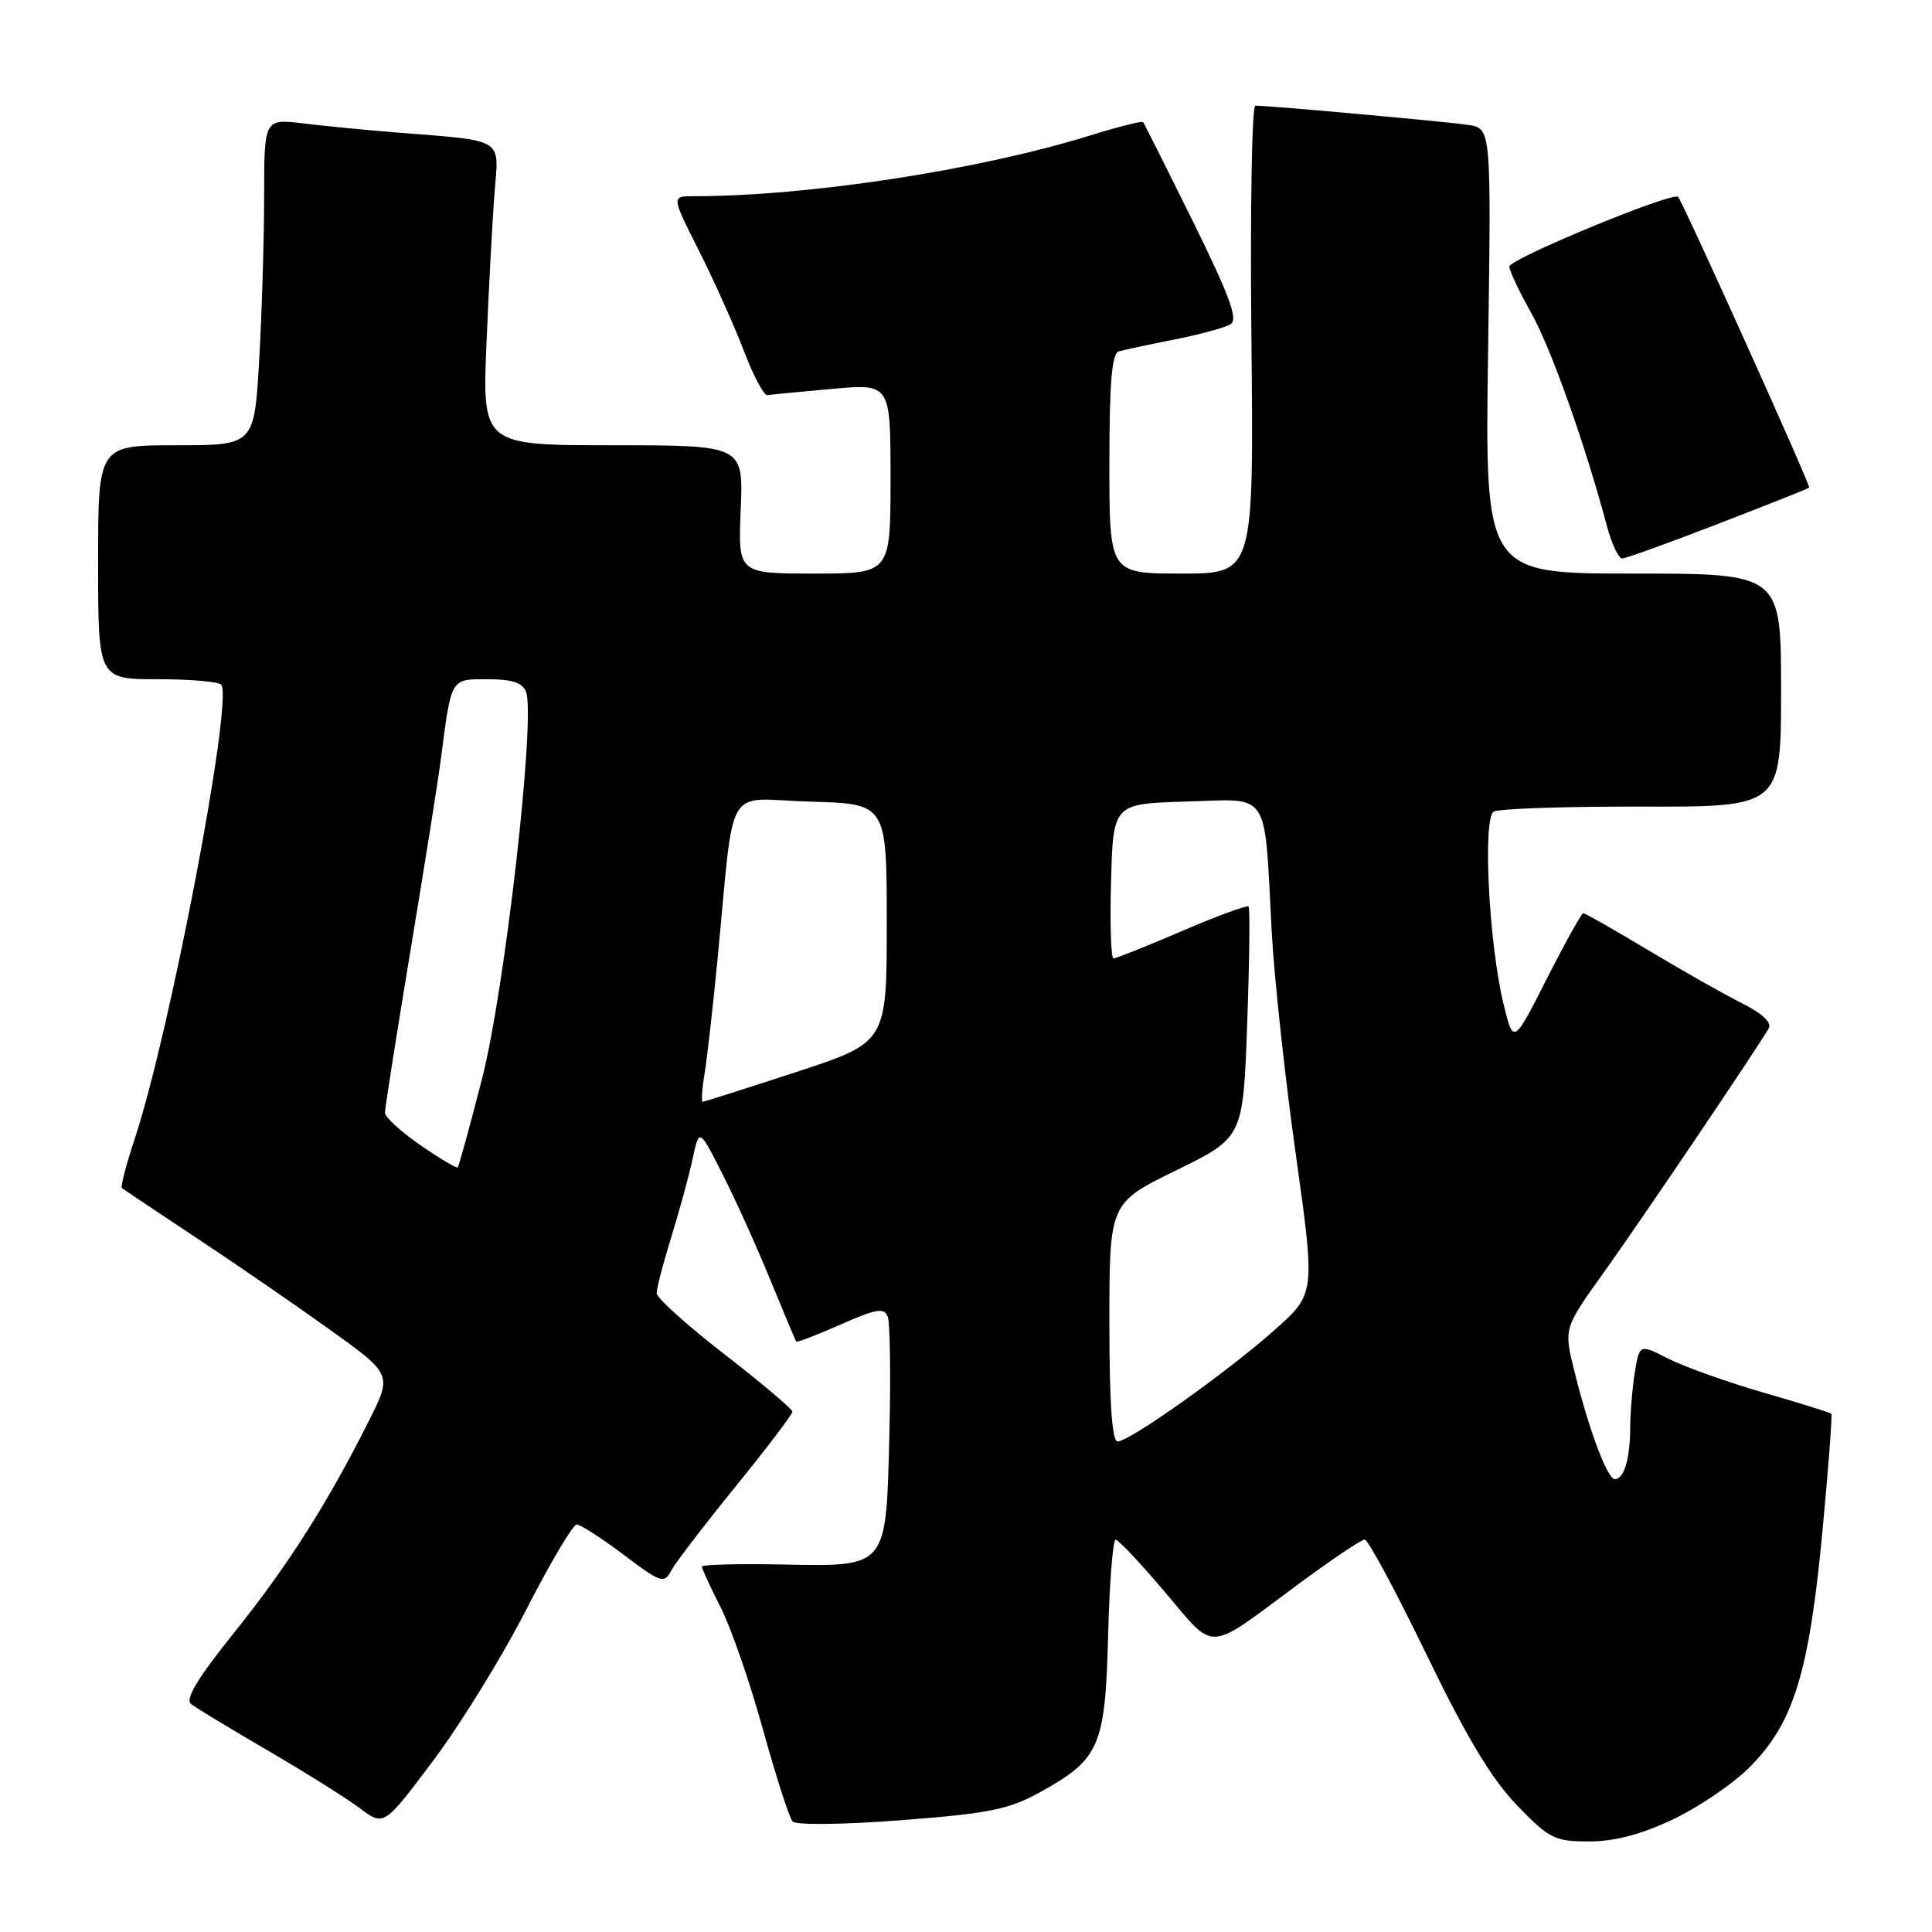 <?xml version="1.0" encoding="UTF-8" standalone="no"?>
<!DOCTYPE svg PUBLIC "-//W3C//DTD SVG 1.1//EN" "http://www.w3.org/Graphics/SVG/1.1/DTD/svg11.dtd" >
<svg xmlns="http://www.w3.org/2000/svg" xmlns:xlink="http://www.w3.org/1999/xlink" version="1.1" viewBox="0 0 256 256">
 <g >
 <path fill="currentColor"
d=" M 221.67 241.08 C 225.06 239.47 229.62 236.38 231.80 234.20 C 237.62 228.38 239.67 221.81 241.44 203.36 C 242.26 194.69 242.81 187.48 242.66 187.33 C 242.50 187.17 238.44 185.90 233.62 184.51 C 228.80 183.11 223.14 181.09 221.05 180.03 C 217.25 178.09 217.25 178.09 216.63 181.79 C 216.30 183.83 216.02 187.15 216.01 189.17 C 216.00 193.28 215.19 196.00 213.98 196.00 C 212.99 196.00 210.57 189.56 208.63 181.76 C 207.20 176.02 207.20 176.02 212.46 168.68 C 217.12 162.19 232.45 139.51 234.35 136.29 C 234.82 135.50 233.56 134.32 230.79 132.92 C 228.43 131.74 222.84 128.57 218.36 125.88 C 213.88 123.20 210.03 121.00 209.80 121.00 C 209.56 121.00 207.38 124.92 204.95 129.71 C 200.53 138.43 200.53 138.43 199.21 132.96 C 197.29 125.04 196.44 108.46 197.92 107.55 C 198.56 107.15 207.39 106.85 217.54 106.88 C 236.00 106.92 236.00 106.92 236.00 91.46 C 236.00 76.00 236.00 76.00 216.37 76.00 C 196.75 76.00 196.75 76.00 197.18 46.51 C 197.60 17.02 197.60 17.02 194.55 16.55 C 191.73 16.13 168.25 14.00 166.34 14.00 C 165.88 14.00 165.64 27.95 165.82 45.00 C 166.13 76.00 166.13 76.00 156.57 76.00 C 147.00 76.00 147.00 76.00 147.00 61.47 C 147.00 50.71 147.32 46.84 148.25 46.56 C 148.94 46.36 152.25 45.65 155.62 44.99 C 158.98 44.32 162.33 43.41 163.06 42.96 C 164.08 42.33 162.95 39.24 158.06 29.32 C 154.58 22.27 151.61 16.36 151.46 16.18 C 151.32 16.00 148.11 16.81 144.35 17.98 C 129.52 22.57 107.05 26.00 91.84 26.00 C 88.97 26.00 88.97 26.00 92.63 33.25 C 94.64 37.24 97.31 43.20 98.57 46.50 C 99.83 49.80 101.23 52.44 101.68 52.36 C 102.13 52.29 105.99 51.91 110.25 51.53 C 118.00 50.83 118.00 50.83 118.00 63.41 C 118.00 76.00 118.00 76.00 107.90 76.00 C 97.79 76.00 97.79 76.00 98.15 67.50 C 98.50 59.00 98.50 59.00 81.20 59.00 C 63.89 59.00 63.89 59.00 64.47 45.25 C 64.79 37.69 65.27 28.71 65.55 25.30 C 66.12 18.22 66.91 18.69 52.50 17.55 C 48.65 17.25 43.14 16.71 40.25 16.36 C 35.00 15.72 35.00 15.72 35.00 26.11 C 34.99 31.82 34.70 41.56 34.34 47.75 C 33.69 59.00 33.69 59.00 23.35 59.00 C 13.00 59.00 13.00 59.00 13.00 74.50 C 13.00 90.00 13.00 90.00 20.94 90.00 C 25.31 90.00 29.09 90.34 29.34 90.75 C 30.83 93.22 22.54 136.68 17.88 150.81 C 16.73 154.29 15.95 157.26 16.15 157.42 C 16.34 157.58 20.77 160.54 26.00 164.01 C 31.23 167.47 39.21 172.96 43.74 176.21 C 51.97 182.12 51.97 182.12 48.86 188.31 C 43.39 199.20 38.13 207.47 31.06 216.29 C 26.14 222.42 24.49 225.15 25.33 225.80 C 25.97 226.31 30.55 229.08 35.50 231.96 C 40.45 234.85 45.93 238.28 47.68 239.60 C 50.87 242.00 50.87 242.00 57.41 233.28 C 61.02 228.48 66.56 219.48 69.73 213.29 C 72.90 207.09 75.91 202.02 76.41 202.01 C 76.91 202.01 79.70 203.80 82.62 206.00 C 87.56 209.73 87.99 209.88 88.93 208.13 C 89.48 207.09 93.33 202.07 97.47 196.97 C 101.61 191.87 105.00 187.41 105.00 187.06 C 105.00 186.71 100.95 183.29 96.01 179.46 C 91.06 175.63 87.01 171.98 87.01 171.36 C 87.00 170.73 87.88 167.35 88.97 163.85 C 90.05 160.35 91.32 155.69 91.79 153.49 C 92.65 149.50 92.65 149.50 95.70 155.50 C 97.38 158.80 100.23 165.10 102.03 169.50 C 103.84 173.90 105.40 177.62 105.50 177.76 C 105.61 177.91 108.25 176.89 111.38 175.51 C 116.14 173.41 117.15 173.24 117.63 174.47 C 117.94 175.28 118.04 182.24 117.85 189.94 C 117.40 207.96 117.72 207.57 103.46 207.30 C 97.71 207.19 93.00 207.32 93.00 207.58 C 93.00 207.85 94.12 210.29 95.50 213.00 C 96.87 215.71 99.40 223.01 101.11 229.21 C 102.83 235.42 104.59 240.89 105.03 241.36 C 105.48 241.85 111.78 241.77 119.39 241.19 C 130.99 240.30 133.65 239.77 137.73 237.52 C 145.72 233.12 146.45 231.45 146.83 216.75 C 147.01 209.74 147.46 204.01 147.83 204.02 C 148.20 204.03 151.15 207.16 154.38 210.98 C 161.13 218.95 159.75 219.02 171.86 210.04 C 176.35 206.72 180.38 204.00 180.83 204.00 C 181.27 204.00 184.95 210.83 188.99 219.18 C 194.32 230.19 197.61 235.67 200.98 239.18 C 205.31 243.66 205.98 244.00 210.57 244.00 C 213.94 244.00 217.45 243.08 221.67 241.08 Z  M 227.64 69.42 C 234.16 66.91 239.59 64.74 239.73 64.61 C 239.95 64.38 223.07 26.93 222.36 26.09 C 221.72 25.33 200.00 34.30 200.00 35.32 C 200.00 35.88 201.30 38.63 202.88 41.44 C 205.50 46.08 210.03 58.84 212.94 69.75 C 213.57 72.09 214.47 74.00 214.94 74.00 C 215.41 74.00 221.13 71.94 227.64 69.42 Z  M 147.00 175.21 C 147.00 159.41 147.00 159.41 155.86 155.07 C 164.72 150.73 164.72 150.73 165.26 135.61 C 165.56 127.30 165.64 120.33 165.44 120.12 C 165.23 119.91 161.26 121.37 156.61 123.37 C 151.96 125.37 147.88 127.00 147.54 127.00 C 147.21 127.00 147.06 122.39 147.22 116.75 C 147.50 106.50 147.50 106.50 157.20 106.21 C 168.46 105.88 167.49 104.40 168.51 123.50 C 168.84 129.55 170.27 142.81 171.70 152.96 C 174.29 171.43 174.29 171.43 168.89 176.23 C 162.63 181.80 149.67 191.00 148.09 191.00 C 147.35 191.00 147.00 185.91 147.00 175.21 Z  M 55.69 151.73 C 53.12 149.95 51.02 148.03 51.01 147.45 C 51.00 146.87 52.53 137.20 54.39 125.95 C 56.26 114.70 58.08 103.25 58.43 100.50 C 59.82 89.75 59.67 90.00 64.61 90.00 C 67.83 90.00 69.24 90.46 69.70 91.66 C 71.00 95.05 66.90 131.17 63.87 142.95 C 62.26 149.25 60.80 154.53 60.65 154.68 C 60.50 154.84 58.27 153.51 55.69 151.73 Z  M 93.36 142.25 C 93.70 140.19 94.45 133.55 95.04 127.50 C 97.41 103.07 95.78 105.89 107.33 106.22 C 117.50 106.50 117.50 106.50 117.50 122.31 C 117.50 138.12 117.50 138.12 105.50 142.05 C 98.90 144.21 93.33 145.98 93.12 145.99 C 92.91 146.00 93.02 144.31 93.36 142.25 Z "/>
</g>
</svg>